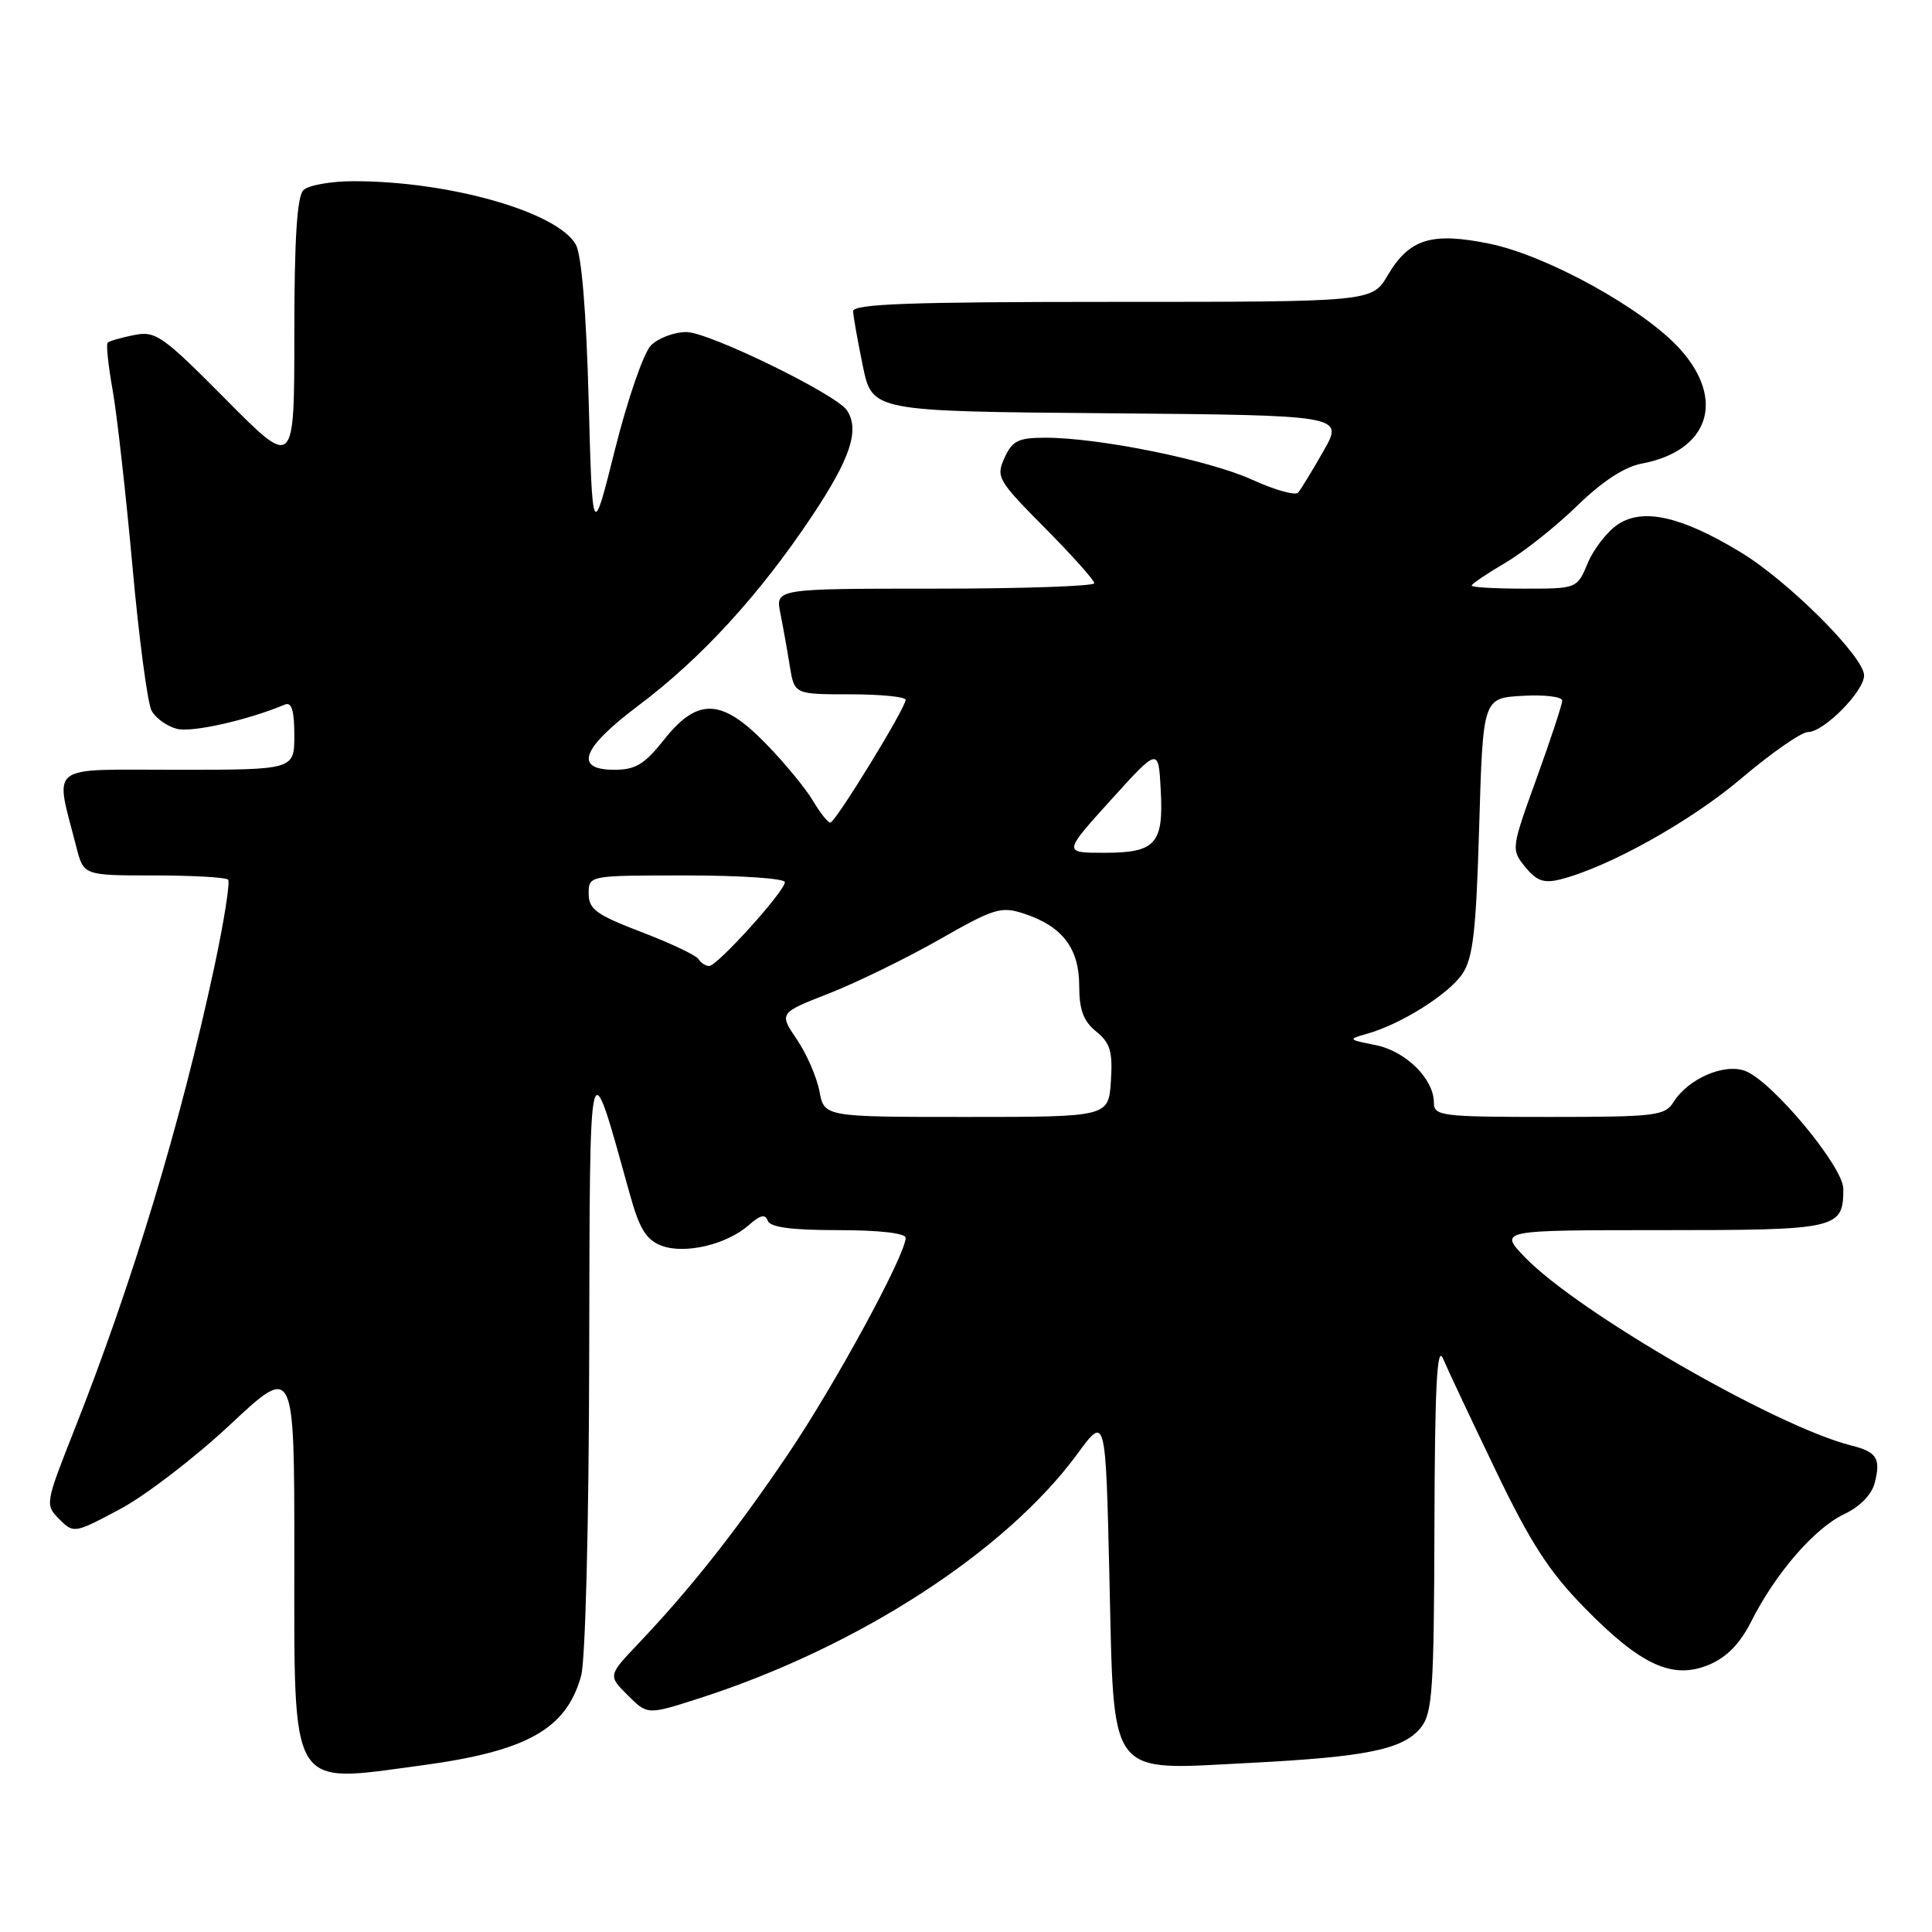 <?xml version="1.0" encoding="UTF-8" standalone="no"?>
<!DOCTYPE svg PUBLIC "-//W3C//DTD SVG 1.1//EN" "http://www.w3.org/Graphics/SVG/1.1/DTD/svg11.dtd" >
<svg xmlns="http://www.w3.org/2000/svg" xmlns:xlink="http://www.w3.org/1999/xlink" version="1.1" viewBox="0 0 256 256">
 <g >
 <path fill="currentColor"
d=" M 55.68 233.95 C 69.82 232.06 75.03 229.15 77.00 222.06 C 77.57 220.02 78.03 202.00 78.07 180.00 C 78.17 137.51 77.94 138.43 83.47 158.29 C 84.73 162.83 85.63 164.29 87.65 165.06 C 90.75 166.23 96.32 164.91 99.26 162.30 C 100.74 160.99 101.41 160.84 101.73 161.75 C 102.04 162.62 104.85 163.00 111.08 163.00 C 116.48 163.00 120.00 163.40 120.00 164.02 C 120.00 166.27 110.63 183.50 104.40 192.71 C 97.51 202.90 91.49 210.51 84.61 217.76 C 80.56 222.02 80.56 222.02 83.18 224.63 C 85.79 227.24 85.79 227.24 92.64 225.04 C 113.62 218.30 133.26 205.60 142.78 192.62 C 146.50 187.54 146.50 187.54 147.00 208.86 C 147.64 235.99 146.57 234.56 165.50 233.60 C 181.06 232.81 185.92 231.81 188.25 228.94 C 189.81 227.02 190.01 224.05 190.07 202.14 C 190.12 183.78 190.41 178.14 191.20 180.00 C 191.78 181.38 194.90 188.00 198.13 194.72 C 202.76 204.37 205.24 208.22 209.91 212.99 C 217.42 220.67 221.63 222.60 226.44 220.59 C 228.81 219.60 230.56 217.80 232.06 214.83 C 235.26 208.47 240.44 202.49 244.35 200.64 C 246.48 199.63 248.02 198.04 248.42 196.46 C 249.23 193.24 248.69 192.39 245.32 191.54 C 235.37 189.05 209.06 173.87 202.05 166.58 C 198.61 163.00 198.61 163.00 220.18 163.00 C 243.53 163.00 244.25 162.84 244.25 157.53 C 244.25 154.60 234.83 143.27 231.26 141.91 C 228.48 140.85 223.69 142.93 221.75 146.03 C 220.61 147.85 219.35 148.00 205.26 148.00 C 191.03 148.00 190.00 147.87 190.00 146.13 C 190.00 142.96 186.28 139.28 182.27 138.48 C 178.59 137.75 178.56 137.71 181.17 136.97 C 185.66 135.70 191.92 131.76 193.76 129.06 C 195.19 126.96 195.59 123.44 196.00 109.50 C 196.50 92.50 196.50 92.50 201.75 92.20 C 204.64 92.03 207.00 92.32 207.00 92.83 C 207.00 93.34 205.47 97.99 203.60 103.15 C 200.24 112.45 200.22 112.56 202.10 114.88 C 203.60 116.72 204.57 117.07 206.73 116.53 C 213.10 114.93 224.00 108.86 230.74 103.14 C 234.72 99.76 238.70 97.00 239.57 97.00 C 241.66 97.00 247.00 91.61 247.00 89.50 C 247.00 87.02 236.92 76.96 230.62 73.16 C 222.81 68.43 217.75 67.28 214.42 69.46 C 213.00 70.39 211.19 72.70 210.40 74.58 C 208.97 78.00 208.97 78.00 201.99 78.00 C 198.14 78.00 195.00 77.82 195.00 77.60 C 195.00 77.37 197.00 76.02 199.44 74.59 C 201.88 73.16 206.17 69.76 208.97 67.03 C 212.30 63.79 215.25 61.86 217.53 61.43 C 226.44 59.76 228.70 52.99 222.59 46.23 C 217.81 40.94 205.02 33.87 197.40 32.30 C 189.69 30.72 186.74 31.63 183.88 36.48 C 181.80 40.00 181.80 40.00 147.40 40.00 C 120.52 40.00 113.01 40.27 113.04 41.25 C 113.07 41.94 113.65 45.20 114.33 48.50 C 115.58 54.50 115.58 54.50 146.82 54.76 C 178.07 55.03 178.07 55.03 175.37 59.76 C 173.89 62.37 172.37 64.85 172.01 65.27 C 171.65 65.70 168.91 64.93 165.93 63.57 C 160.22 60.96 145.65 58.00 138.53 58.00 C 134.94 58.00 134.14 58.39 133.10 60.67 C 131.95 63.21 132.21 63.66 138.44 69.94 C 142.05 73.58 145.00 76.88 145.00 77.28 C 145.00 77.67 135.49 78.00 123.88 78.00 C 102.75 78.00 102.75 78.00 103.40 81.25 C 103.76 83.04 104.32 86.19 104.65 88.25 C 105.26 92.00 105.26 92.00 112.63 92.00 C 116.68 92.00 120.00 92.33 120.00 92.73 C 120.00 93.82 110.69 109.00 110.02 109.00 C 109.69 109.00 108.66 107.69 107.71 106.09 C 106.76 104.48 103.98 101.11 101.53 98.59 C 95.64 92.52 92.45 92.39 88.00 98.00 C 85.41 101.27 84.21 102.00 81.42 102.00 C 75.99 102.00 77.06 99.15 84.62 93.47 C 92.93 87.23 100.63 78.82 107.59 68.39 C 112.69 60.74 113.94 56.98 112.23 54.38 C 110.85 52.26 93.92 44.00 90.96 44.00 C 89.33 44.00 87.21 44.80 86.25 45.77 C 85.29 46.74 83.15 52.93 81.50 59.52 C 78.50 71.50 78.50 71.50 78.00 53.00 C 77.68 41.24 77.06 33.73 76.29 32.39 C 73.82 28.08 59.61 24.02 46.95 24.01 C 43.90 24.00 40.86 24.54 40.20 25.20 C 39.36 26.04 39.00 31.70 39.00 44.24 C 39.00 62.08 39.00 62.08 29.93 52.93 C 21.51 44.44 20.63 43.82 17.75 44.40 C 16.04 44.74 14.47 45.19 14.26 45.41 C 14.05 45.62 14.34 48.43 14.92 51.65 C 15.49 54.87 16.67 65.34 17.54 74.92 C 18.40 84.50 19.55 93.16 20.08 94.16 C 20.62 95.16 22.14 96.25 23.46 96.58 C 25.47 97.08 32.81 95.43 37.75 93.36 C 38.64 92.98 39.00 94.14 39.00 97.42 C 39.00 102.00 39.00 102.00 23.42 102.00 C 6.00 102.00 7.26 101.03 10.12 112.25 C 11.08 116.00 11.08 116.00 20.37 116.00 C 25.48 116.00 29.91 116.25 30.22 116.55 C 30.52 116.85 29.68 122.14 28.36 128.30 C 23.89 149.03 17.55 169.98 9.86 189.44 C 5.98 199.25 5.96 199.40 7.86 201.30 C 9.76 203.21 9.86 203.19 15.90 199.97 C 19.26 198.18 25.83 193.14 30.50 188.77 C 39.00 180.82 39.00 180.82 39.00 205.91 C 39.00 237.63 38.20 236.29 55.68 233.95 Z  M 108.58 144.60 C 108.23 142.73 106.88 139.63 105.58 137.72 C 103.22 134.23 103.22 134.23 109.88 131.62 C 113.55 130.18 120.11 126.97 124.47 124.49 C 131.79 120.32 132.64 120.06 135.74 121.08 C 140.77 122.74 143.00 125.67 143.00 130.62 C 143.00 133.81 143.56 135.31 145.25 136.68 C 147.11 138.19 147.45 139.32 147.20 143.25 C 146.89 148.00 146.89 148.00 128.06 148.00 C 109.22 148.00 109.22 148.00 108.58 144.60 Z  M 92.55 127.08 C 92.24 126.58 88.84 124.97 84.99 123.50 C 79.01 121.21 78.00 120.48 78.00 118.41 C 78.00 116.00 78.00 116.00 91.00 116.00 C 98.15 116.00 104.00 116.40 104.00 116.89 C 104.00 118.09 95.04 128.00 93.97 128.00 C 93.50 128.00 92.86 127.59 92.55 127.08 Z  M 147.18 106.02 C 153.50 99.04 153.50 99.04 153.80 104.61 C 154.20 111.83 153.15 113.00 146.31 113.00 C 140.87 113.00 140.87 113.00 147.18 106.02 Z "/>
</g>
</svg>